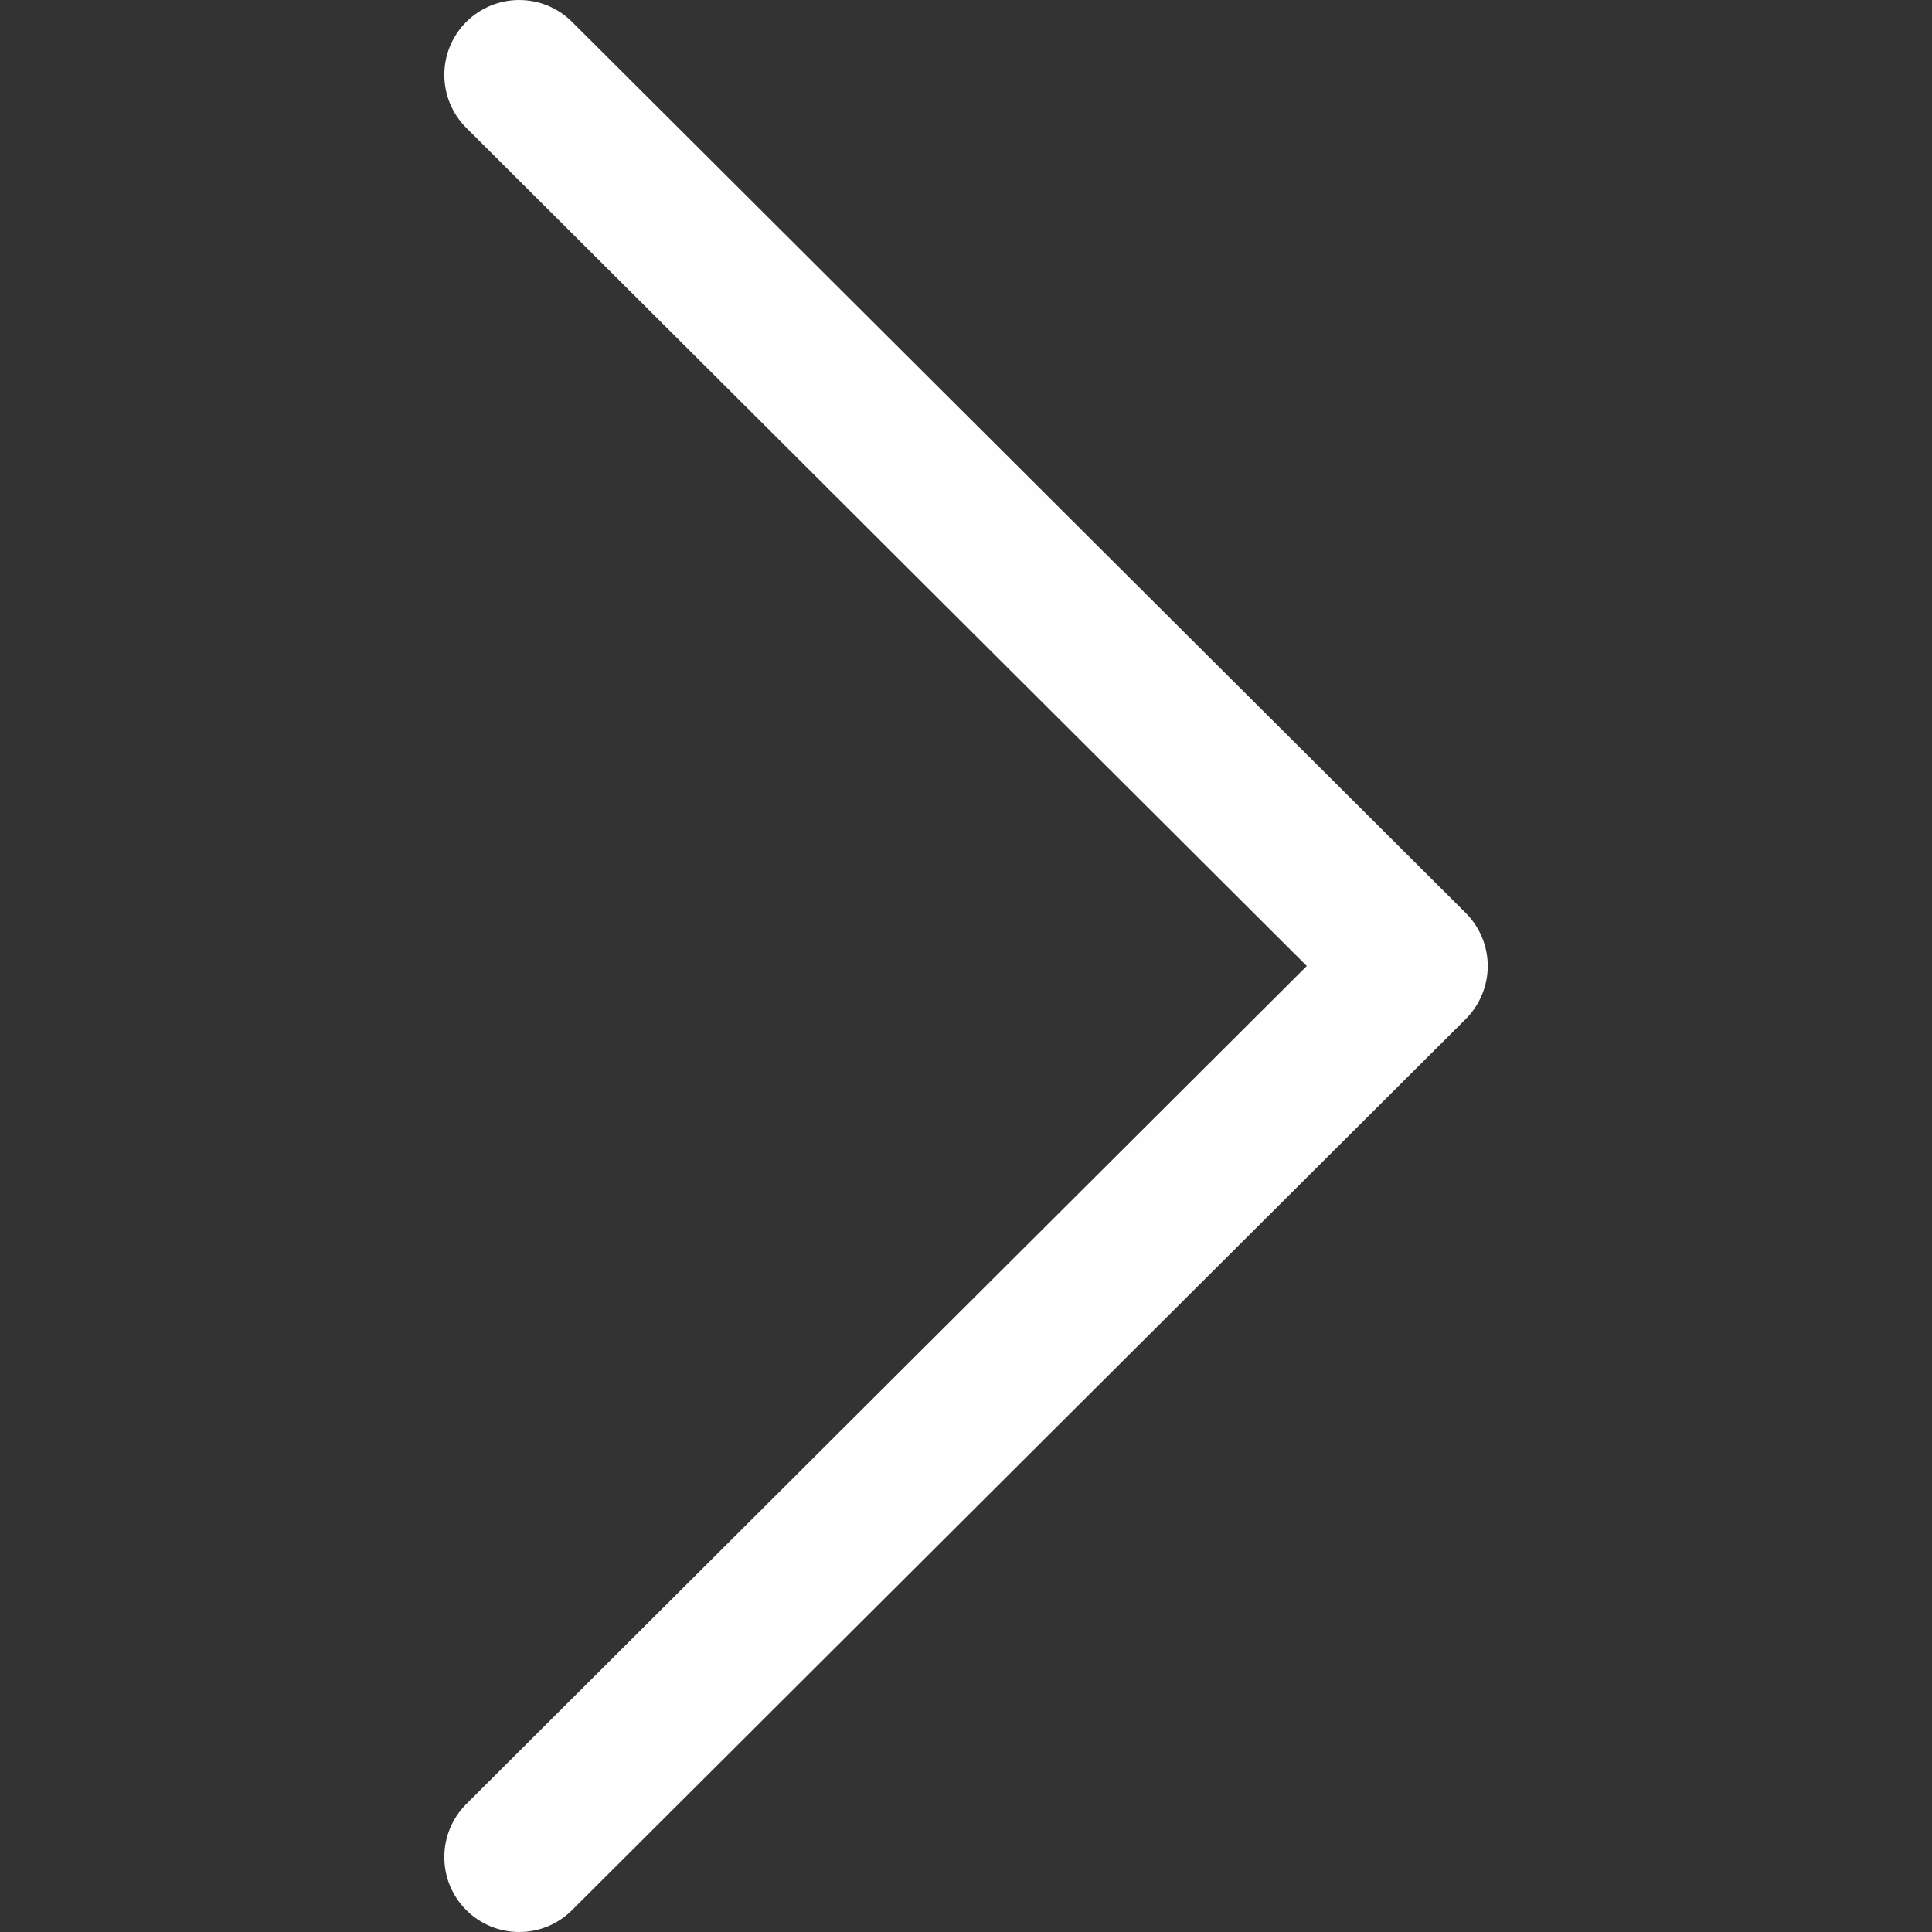 <svg width="18" height="18" viewBox="0 0 18 18" fill="none" xmlns="http://www.w3.org/2000/svg">
<rect x="0" y="0" width="18" height="18" fill="#333333" stroke="none"/>
<g clip-path="url(#clip0)">
<path d="M13.656 8.506L5.33 0.204C5.057 -0.068 4.616 -0.068 4.343 0.205C4.071 0.478 4.072 0.92 4.345 1.192L12.175 9L4.344 16.808C4.072 17.081 4.071 17.522 4.343 17.795C4.48 17.932 4.658 18 4.837 18C5.016 18 5.194 17.932 5.33 17.796L13.656 9.494C13.787 9.363 13.861 9.185 13.861 9C13.861 8.815 13.787 8.637 13.656 8.506Z" fill="#FEFEFE"/>
</g>
<defs>
<clipPath id="clip0">
<rect width="18" height="18" fill="white"/>
</clipPath>
</defs>
</svg>
